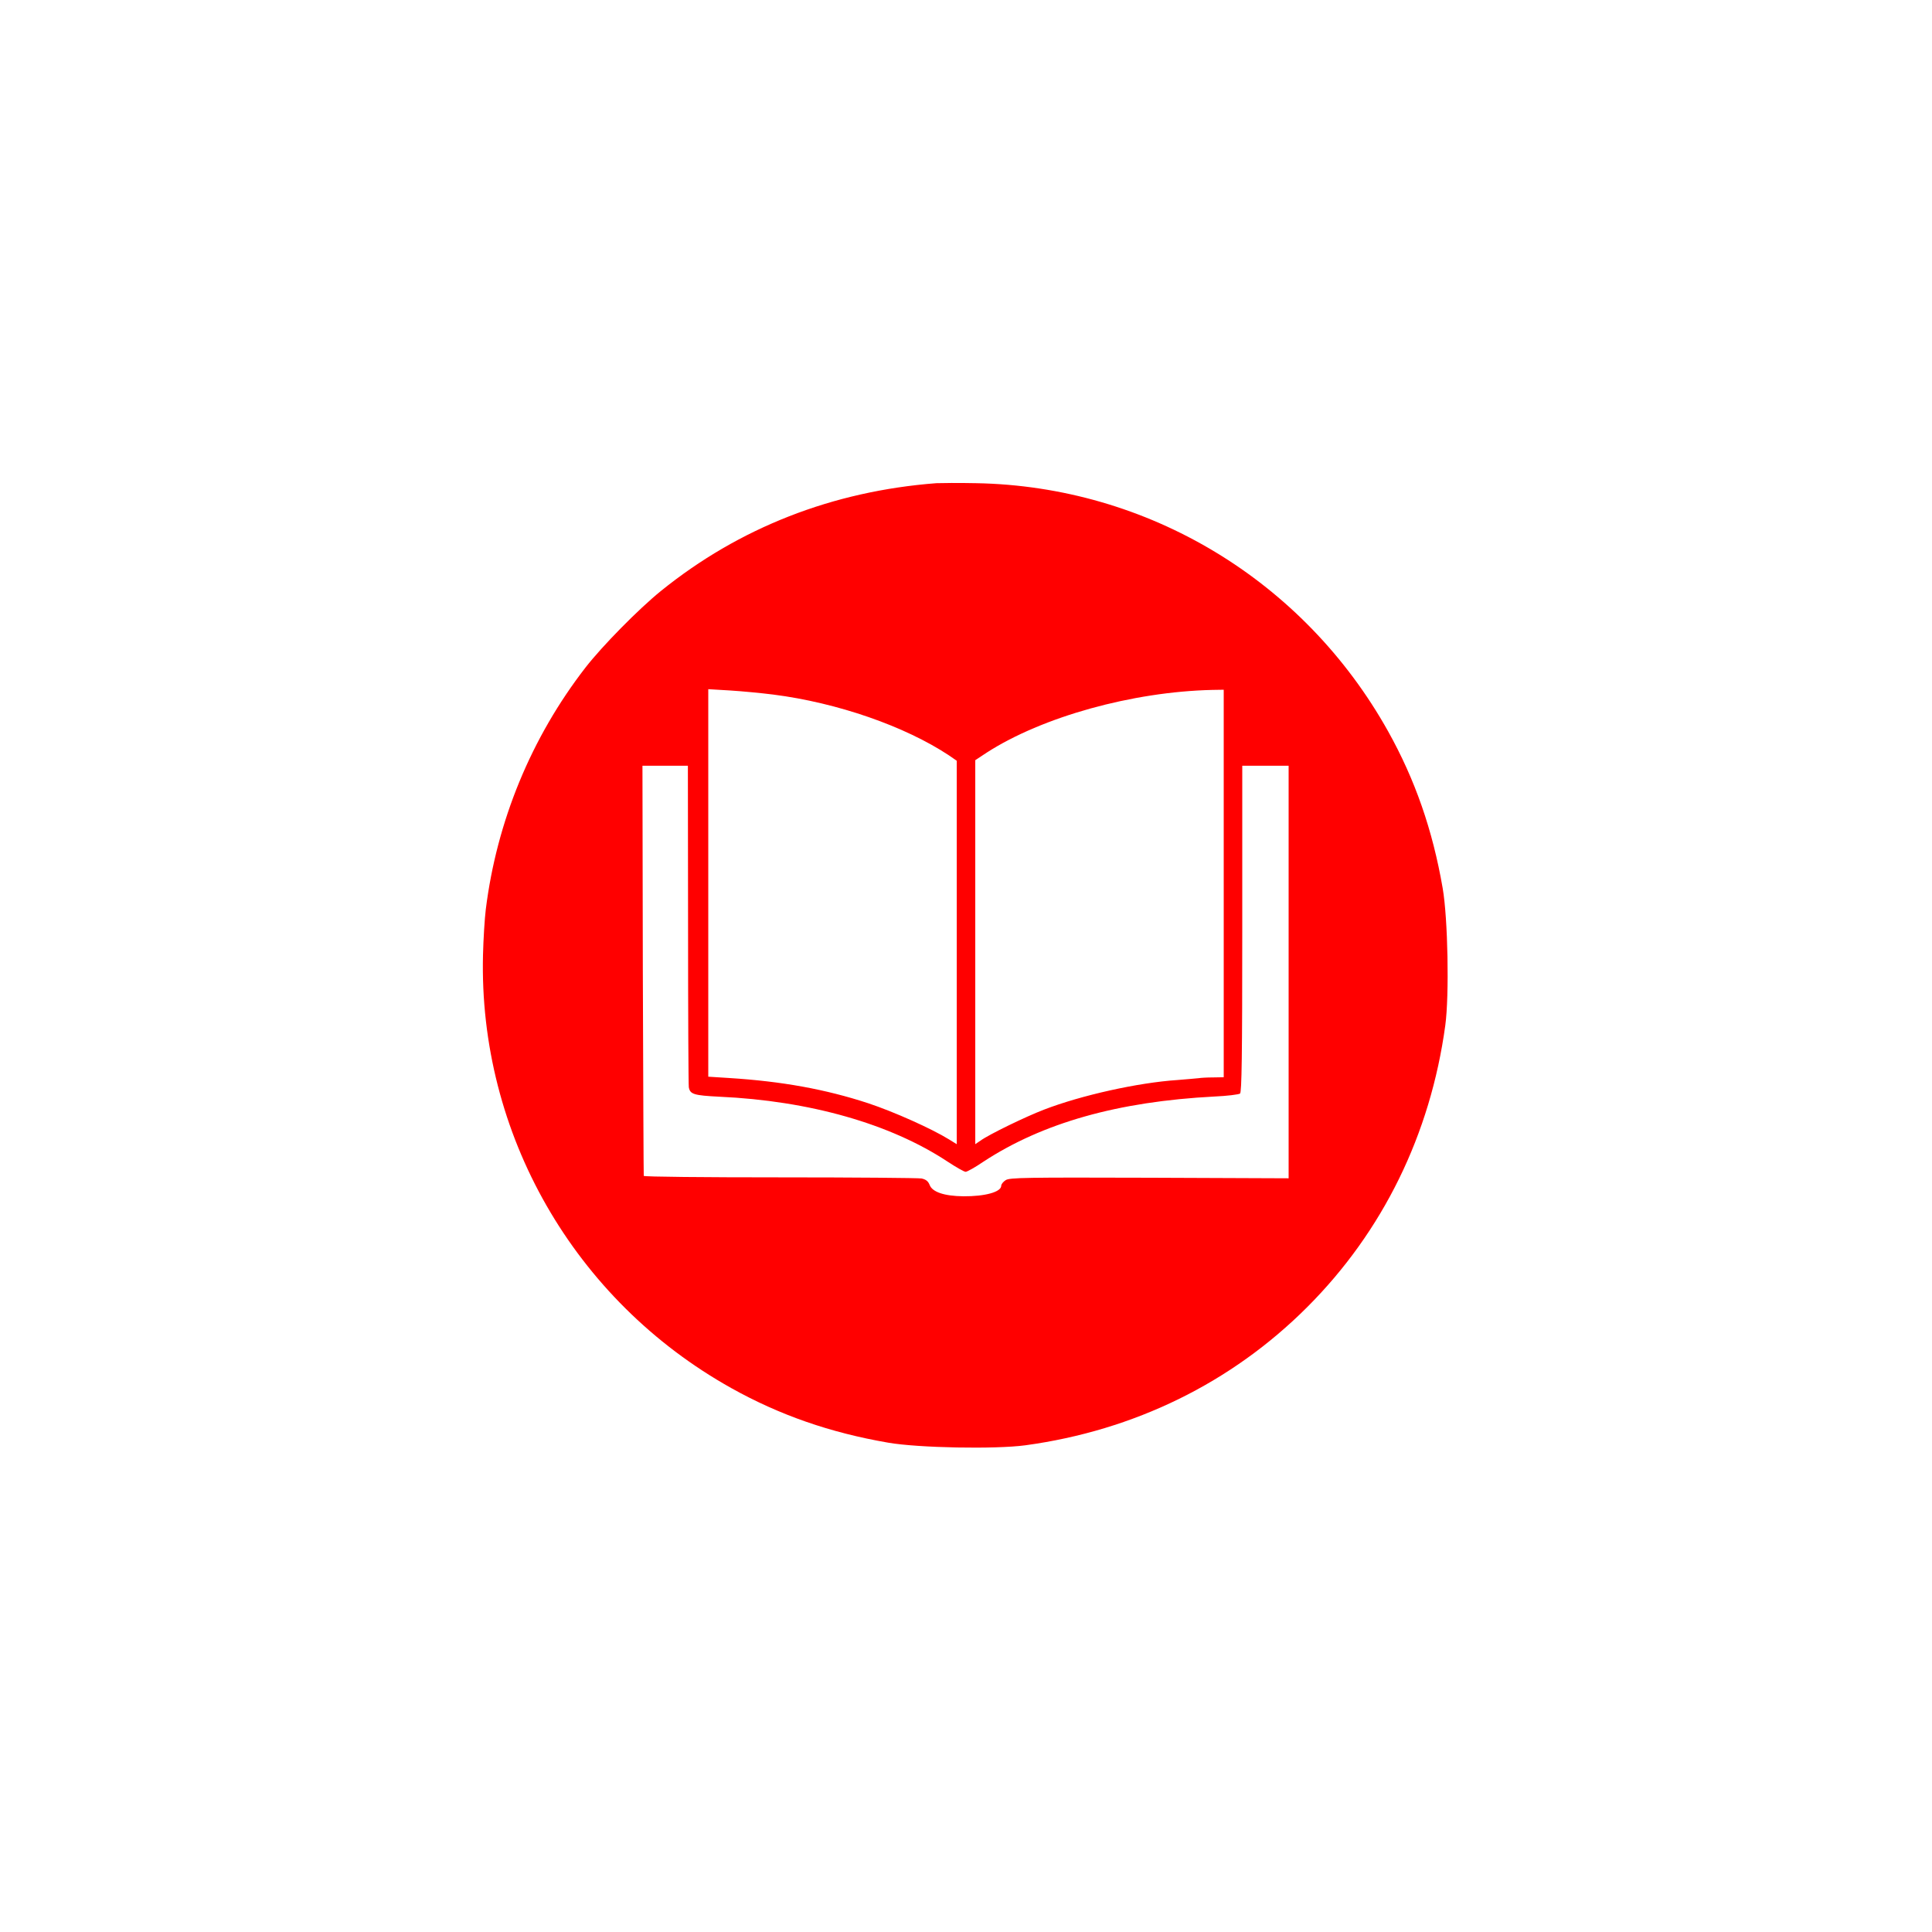 <?xml version="1.0" standalone="no"?>
<!DOCTYPE svg PUBLIC "-//W3C//DTD SVG 20010904//EN"
 "http://www.w3.org/TR/2001/REC-SVG-20010904/DTD/svg10.dtd">
<svg version="1.0" xmlns="http://www.w3.org/2000/svg"
 width="1042pt" height="1042pt" viewBox="0 0 1042 1042"
 preserveAspectRatio="xMidYMid meet">

<g transform="translate(0,1042) scale(0.1,-0.1)"
fill="#FF0000" stroke="none">
<path d="M5050 7814 c-560 -43 -1063 -240 -1485 -581 -120 -97 -316 -296 -407
-413 -293 -378 -479 -830 -538 -1305 -6 -49 -13 -160 -15 -245 -24 -964 491
-1863 1340 -2337 260 -145 532 -240 846 -294 162 -28 576 -36 739 -14 588 80
1112 337 1520 745 408 408 665 932 745 1520 22 163 14 577 -14 739 -54 314
-149 586 -294 846 -455 815 -1296 1322 -2222 1339 -93 2 -190 1 -215 0z m-880
-1140 c346 -44 711 -171 948 -328 l42 -29 0 -1034 0 -1034 -42 26 c-94 58
-297 149 -436 195 -229 75 -464 118 -751 136 l-111 7 0 1045 0 1045 118 -7
c64 -4 169 -14 232 -22z m2430 -1019 l0 -1045 -57 -1 c-32 0 -67 -2 -78 -4
-11 -1 -63 -6 -115 -10 -211 -14 -518 -82 -720 -160 -99 -38 -295 -133 -342
-167 l-28 -19 0 1036 0 1035 62 41 c300 193 785 328 1216 338 l62 1 0 -1045z
m-2889 -222 c0 -472 2 -867 4 -877 7 -38 27 -44 165 -51 486 -22 921 -146
1229 -349 47 -31 91 -56 99 -56 8 0 51 24 95 54 320 210 727 325 1247 352 69
3 131 11 138 16 9 8 12 198 12 889 l0 879 125 0 125 0 0 -1112 0 -1113 -751 3
c-666 2 -754 1 -775 -13 -13 -8 -24 -22 -24 -30 0 -34 -88 -58 -204 -57 -103
1 -168 23 -182 61 -8 20 -20 30 -44 35 -19 3 -362 6 -764 6 -402 0 -732 3
-734 8 -1 4 -3 504 -5 1110 l-2 1102 123 0 122 0 1 -857z"/>
</g>
</svg>
